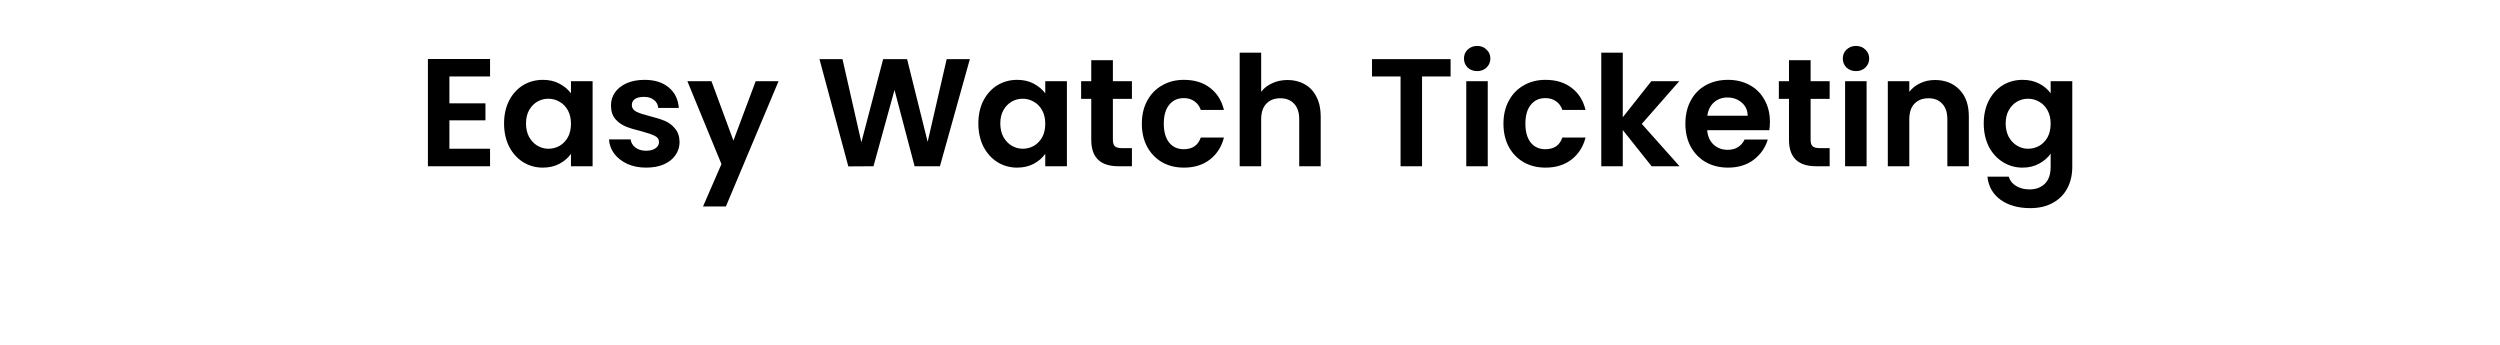 <svg width="391" height="54" viewBox="0 0 391 54" fill="none" xmlns="http://www.w3.org/2000/svg">
<path d="M70.285 11.96V16.16H75.925V18.824H70.285V23.264H76.645V26H66.925V9.224H76.645V11.96H70.285ZM78.835 19.304C78.835 17.96 79.099 16.768 79.627 15.728C80.171 14.688 80.899 13.888 81.811 13.328C82.739 12.768 83.771 12.488 84.907 12.488C85.899 12.488 86.763 12.688 87.499 13.088C88.251 13.488 88.851 13.992 89.299 14.6V12.704H92.683V26H89.299V24.056C88.867 24.68 88.267 25.2 87.499 25.616C86.747 26.016 85.875 26.216 84.883 26.216C83.763 26.216 82.739 25.928 81.811 25.352C80.899 24.776 80.171 23.968 79.627 22.928C79.099 21.872 78.835 20.664 78.835 19.304ZM89.299 19.352C89.299 18.536 89.139 17.84 88.819 17.264C88.499 16.672 88.067 16.224 87.523 15.92C86.979 15.6 86.395 15.44 85.771 15.44C85.147 15.44 84.571 15.592 84.043 15.896C83.515 16.2 83.083 16.648 82.747 17.24C82.427 17.816 82.267 18.504 82.267 19.304C82.267 20.104 82.427 20.808 82.747 21.416C83.083 22.008 83.515 22.464 84.043 22.784C84.587 23.104 85.163 23.264 85.771 23.264C86.395 23.264 86.979 23.112 87.523 22.808C88.067 22.488 88.499 22.04 88.819 21.464C89.139 20.872 89.299 20.168 89.299 19.352ZM101.053 26.216C99.965 26.216 98.989 26.024 98.125 25.64C97.261 25.24 96.573 24.704 96.061 24.032C95.565 23.36 95.293 22.616 95.245 21.8H98.629C98.693 22.312 98.941 22.736 99.373 23.072C99.821 23.408 100.373 23.576 101.029 23.576C101.669 23.576 102.165 23.448 102.517 23.192C102.885 22.936 103.069 22.608 103.069 22.208C103.069 21.776 102.845 21.456 102.397 21.248C101.965 21.024 101.269 20.784 100.309 20.528C99.317 20.288 98.501 20.04 97.861 19.784C97.237 19.528 96.693 19.136 96.229 18.608C95.781 18.08 95.557 17.368 95.557 16.472C95.557 15.736 95.765 15.064 96.181 14.456C96.613 13.848 97.221 13.368 98.005 13.016C98.805 12.664 99.741 12.488 100.813 12.488C102.397 12.488 103.661 12.888 104.605 13.688C105.549 14.472 106.069 15.536 106.165 16.88H102.949C102.901 16.352 102.677 15.936 102.277 15.632C101.893 15.312 101.373 15.152 100.717 15.152C100.109 15.152 99.637 15.264 99.301 15.488C98.981 15.712 98.821 16.024 98.821 16.424C98.821 16.872 99.045 17.216 99.493 17.456C99.941 17.68 100.637 17.912 101.581 18.152C102.541 18.392 103.333 18.64 103.957 18.896C104.581 19.152 105.117 19.552 105.565 20.096C106.029 20.624 106.269 21.328 106.285 22.208C106.285 22.976 106.069 23.664 105.637 24.272C105.221 24.88 104.613 25.36 103.813 25.712C103.029 26.048 102.109 26.216 101.053 26.216ZM121.763 12.704L113.531 32.288H109.955L112.835 25.664L107.507 12.704H111.275L114.707 21.992L118.187 12.704H121.763ZM151.685 9.248L147.005 26H143.045L139.901 14.072L136.613 26L132.677 26.024L128.165 9.248H131.765L134.717 22.256L138.125 9.248H141.869L145.085 22.184L148.061 9.248H151.685ZM153.015 19.304C153.015 17.96 153.279 16.768 153.807 15.728C154.351 14.688 155.079 13.888 155.991 13.328C156.919 12.768 157.951 12.488 159.087 12.488C160.079 12.488 160.943 12.688 161.679 13.088C162.431 13.488 163.031 13.992 163.479 14.6V12.704H166.863V26H163.479V24.056C163.047 24.68 162.447 25.2 161.679 25.616C160.927 26.016 160.055 26.216 159.063 26.216C157.943 26.216 156.919 25.928 155.991 25.352C155.079 24.776 154.351 23.968 153.807 22.928C153.279 21.872 153.015 20.664 153.015 19.304ZM163.479 19.352C163.479 18.536 163.319 17.84 162.999 17.264C162.679 16.672 162.247 16.224 161.703 15.92C161.159 15.6 160.575 15.44 159.951 15.44C159.327 15.44 158.751 15.592 158.223 15.896C157.695 16.2 157.263 16.648 156.927 17.24C156.607 17.816 156.447 18.504 156.447 19.304C156.447 20.104 156.607 20.808 156.927 21.416C157.263 22.008 157.695 22.464 158.223 22.784C158.767 23.104 159.343 23.264 159.951 23.264C160.575 23.264 161.159 23.112 161.703 22.808C162.247 22.488 162.679 22.04 162.999 21.464C163.319 20.872 163.479 20.168 163.479 19.352ZM174.056 15.464V21.896C174.056 22.344 174.16 22.672 174.368 22.88C174.592 23.072 174.96 23.168 175.472 23.168H177.032V26H174.92C172.088 26 170.672 24.624 170.672 21.872V15.464H169.088V12.704H170.672V9.416H174.056V12.704H177.032V15.464H174.056ZM178.585 19.352C178.585 17.976 178.865 16.776 179.425 15.752C179.985 14.712 180.761 13.912 181.753 13.352C182.745 12.776 183.881 12.488 185.161 12.488C186.809 12.488 188.169 12.904 189.241 13.736C190.329 14.552 191.057 15.704 191.425 17.192H187.801C187.609 16.616 187.281 16.168 186.817 15.848C186.369 15.512 185.809 15.344 185.137 15.344C184.177 15.344 183.417 15.696 182.857 16.4C182.297 17.088 182.017 18.072 182.017 19.352C182.017 20.616 182.297 21.6 182.857 22.304C183.417 22.992 184.177 23.336 185.137 23.336C186.497 23.336 187.385 22.728 187.801 21.512H191.425C191.057 22.952 190.329 24.096 189.241 24.944C188.153 25.792 186.793 26.216 185.161 26.216C183.881 26.216 182.745 25.936 181.753 25.376C180.761 24.8 179.985 24 179.425 22.976C178.865 21.936 178.585 20.728 178.585 19.352ZM201.374 12.512C202.382 12.512 203.278 12.736 204.062 13.184C204.846 13.616 205.454 14.264 205.886 15.128C206.334 15.976 206.558 17 206.558 18.2V26H203.198V18.656C203.198 17.6 202.934 16.792 202.406 16.232C201.878 15.656 201.158 15.368 200.246 15.368C199.318 15.368 198.582 15.656 198.038 16.232C197.51 16.792 197.246 17.6 197.246 18.656V26H193.886V8.24H197.246V14.36C197.678 13.784 198.254 13.336 198.974 13.016C199.694 12.68 200.494 12.512 201.374 12.512ZM226.872 9.248V11.96H222.408V26H219.048V11.96H214.584V9.248H226.872ZM231.028 11.12C230.436 11.12 229.94 10.936 229.54 10.568C229.156 10.184 228.964 9.712 228.964 9.152C228.964 8.592 229.156 8.128 229.54 7.76C229.94 7.376 230.436 7.184 231.028 7.184C231.62 7.184 232.108 7.376 232.492 7.76C232.892 8.128 233.092 8.592 233.092 9.152C233.092 9.712 232.892 10.184 232.492 10.568C232.108 10.936 231.62 11.12 231.028 11.12ZM232.684 12.704V26H229.324V12.704H232.684ZM235.14 19.352C235.14 17.976 235.42 16.776 235.98 15.752C236.54 14.712 237.316 13.912 238.308 13.352C239.3 12.776 240.436 12.488 241.716 12.488C243.364 12.488 244.724 12.904 245.796 13.736C246.884 14.552 247.612 15.704 247.98 17.192H244.356C244.164 16.616 243.836 16.168 243.372 15.848C242.924 15.512 242.364 15.344 241.692 15.344C240.732 15.344 239.972 15.696 239.412 16.4C238.852 17.088 238.572 18.072 238.572 19.352C238.572 20.616 238.852 21.6 239.412 22.304C239.972 22.992 240.732 23.336 241.692 23.336C243.052 23.336 243.94 22.728 244.356 21.512H247.98C247.612 22.952 246.884 24.096 245.796 24.944C244.708 25.792 243.348 26.216 241.716 26.216C240.436 26.216 239.3 25.936 238.308 25.376C237.316 24.8 236.54 24 235.98 22.976C235.42 21.936 235.14 20.728 235.14 19.352ZM258.313 26L253.801 20.336V26H250.441V8.24H253.801V18.344L258.265 12.704H262.633L256.777 19.376L262.681 26H258.313ZM276.817 19.064C276.817 19.544 276.785 19.976 276.721 20.36H267.001C267.081 21.32 267.417 22.072 268.009 22.616C268.601 23.16 269.329 23.432 270.193 23.432C271.441 23.432 272.329 22.896 272.857 21.824H276.481C276.097 23.104 275.361 24.16 274.273 24.992C273.185 25.808 271.849 26.216 270.265 26.216C268.985 26.216 267.833 25.936 266.809 25.376C265.801 24.8 265.009 23.992 264.433 22.952C263.873 21.912 263.593 20.712 263.593 19.352C263.593 17.976 263.873 16.768 264.433 15.728C264.993 14.688 265.777 13.888 266.785 13.328C267.793 12.768 268.953 12.488 270.265 12.488C271.529 12.488 272.657 12.76 273.649 13.304C274.657 13.848 275.433 14.624 275.977 15.632C276.537 16.624 276.817 17.768 276.817 19.064ZM273.337 18.104C273.321 17.24 273.009 16.552 272.401 16.04C271.793 15.512 271.049 15.248 270.169 15.248C269.337 15.248 268.633 15.504 268.057 16.016C267.497 16.512 267.153 17.208 267.025 18.104H273.337ZM283.181 15.464V21.896C283.181 22.344 283.285 22.672 283.493 22.88C283.717 23.072 284.085 23.168 284.597 23.168H286.157V26H284.045C281.213 26 279.797 24.624 279.797 21.872V15.464H278.213V12.704H279.797V9.416H283.181V12.704H286.157V15.464H283.181ZM290.278 11.12C289.686 11.12 289.19 10.936 288.79 10.568C288.406 10.184 288.214 9.712 288.214 9.152C288.214 8.592 288.406 8.128 288.79 7.76C289.19 7.376 289.686 7.184 290.278 7.184C290.87 7.184 291.358 7.376 291.742 7.76C292.142 8.128 292.342 8.592 292.342 9.152C292.342 9.712 292.142 10.184 291.742 10.568C291.358 10.936 290.87 11.12 290.278 11.12ZM291.934 12.704V26H288.574V12.704H291.934ZM302.622 12.512C304.206 12.512 305.486 13.016 306.462 14.024C307.438 15.016 307.926 16.408 307.926 18.2V26H304.566V18.656C304.566 17.6 304.302 16.792 303.774 16.232C303.246 15.656 302.526 15.368 301.614 15.368C300.686 15.368 299.95 15.656 299.406 16.232C298.878 16.792 298.614 17.6 298.614 18.656V26H295.254V12.704H298.614V14.36C299.062 13.784 299.63 13.336 300.318 13.016C301.022 12.68 301.79 12.512 302.622 12.512ZM316.329 12.488C317.321 12.488 318.193 12.688 318.945 13.088C319.697 13.472 320.289 13.976 320.721 14.6V12.704H324.105V26.096C324.105 27.328 323.857 28.424 323.361 29.384C322.865 30.36 322.121 31.128 321.129 31.688C320.137 32.264 318.937 32.552 317.529 32.552C315.641 32.552 314.089 32.112 312.873 31.232C311.673 30.352 310.993 29.152 310.833 27.632H314.169C314.345 28.24 314.721 28.72 315.297 29.072C315.889 29.44 316.601 29.624 317.433 29.624C318.409 29.624 319.201 29.328 319.809 28.736C320.417 28.16 320.721 27.28 320.721 26.096V24.032C320.289 24.656 319.689 25.176 318.921 25.592C318.169 26.008 317.305 26.216 316.329 26.216C315.209 26.216 314.185 25.928 313.257 25.352C312.329 24.776 311.593 23.968 311.049 22.928C310.521 21.872 310.257 20.664 310.257 19.304C310.257 17.96 310.521 16.768 311.049 15.728C311.593 14.688 312.321 13.888 313.233 13.328C314.161 12.768 315.193 12.488 316.329 12.488ZM320.721 19.352C320.721 18.536 320.561 17.84 320.241 17.264C319.921 16.672 319.489 16.224 318.945 15.92C318.401 15.6 317.817 15.44 317.193 15.44C316.569 15.44 315.993 15.592 315.465 15.896C314.937 16.2 314.505 16.648 314.169 17.24C313.849 17.816 313.689 18.504 313.689 19.304C313.689 20.104 313.849 20.808 314.169 21.416C314.505 22.008 314.937 22.464 315.465 22.784C316.009 23.104 316.585 23.264 317.193 23.264C317.817 23.264 318.401 23.112 318.945 22.808C319.489 22.488 319.921 22.04 320.241 21.464C320.561 20.872 320.721 20.168 320.721 19.352Z" fill="black"/>
</svg>
